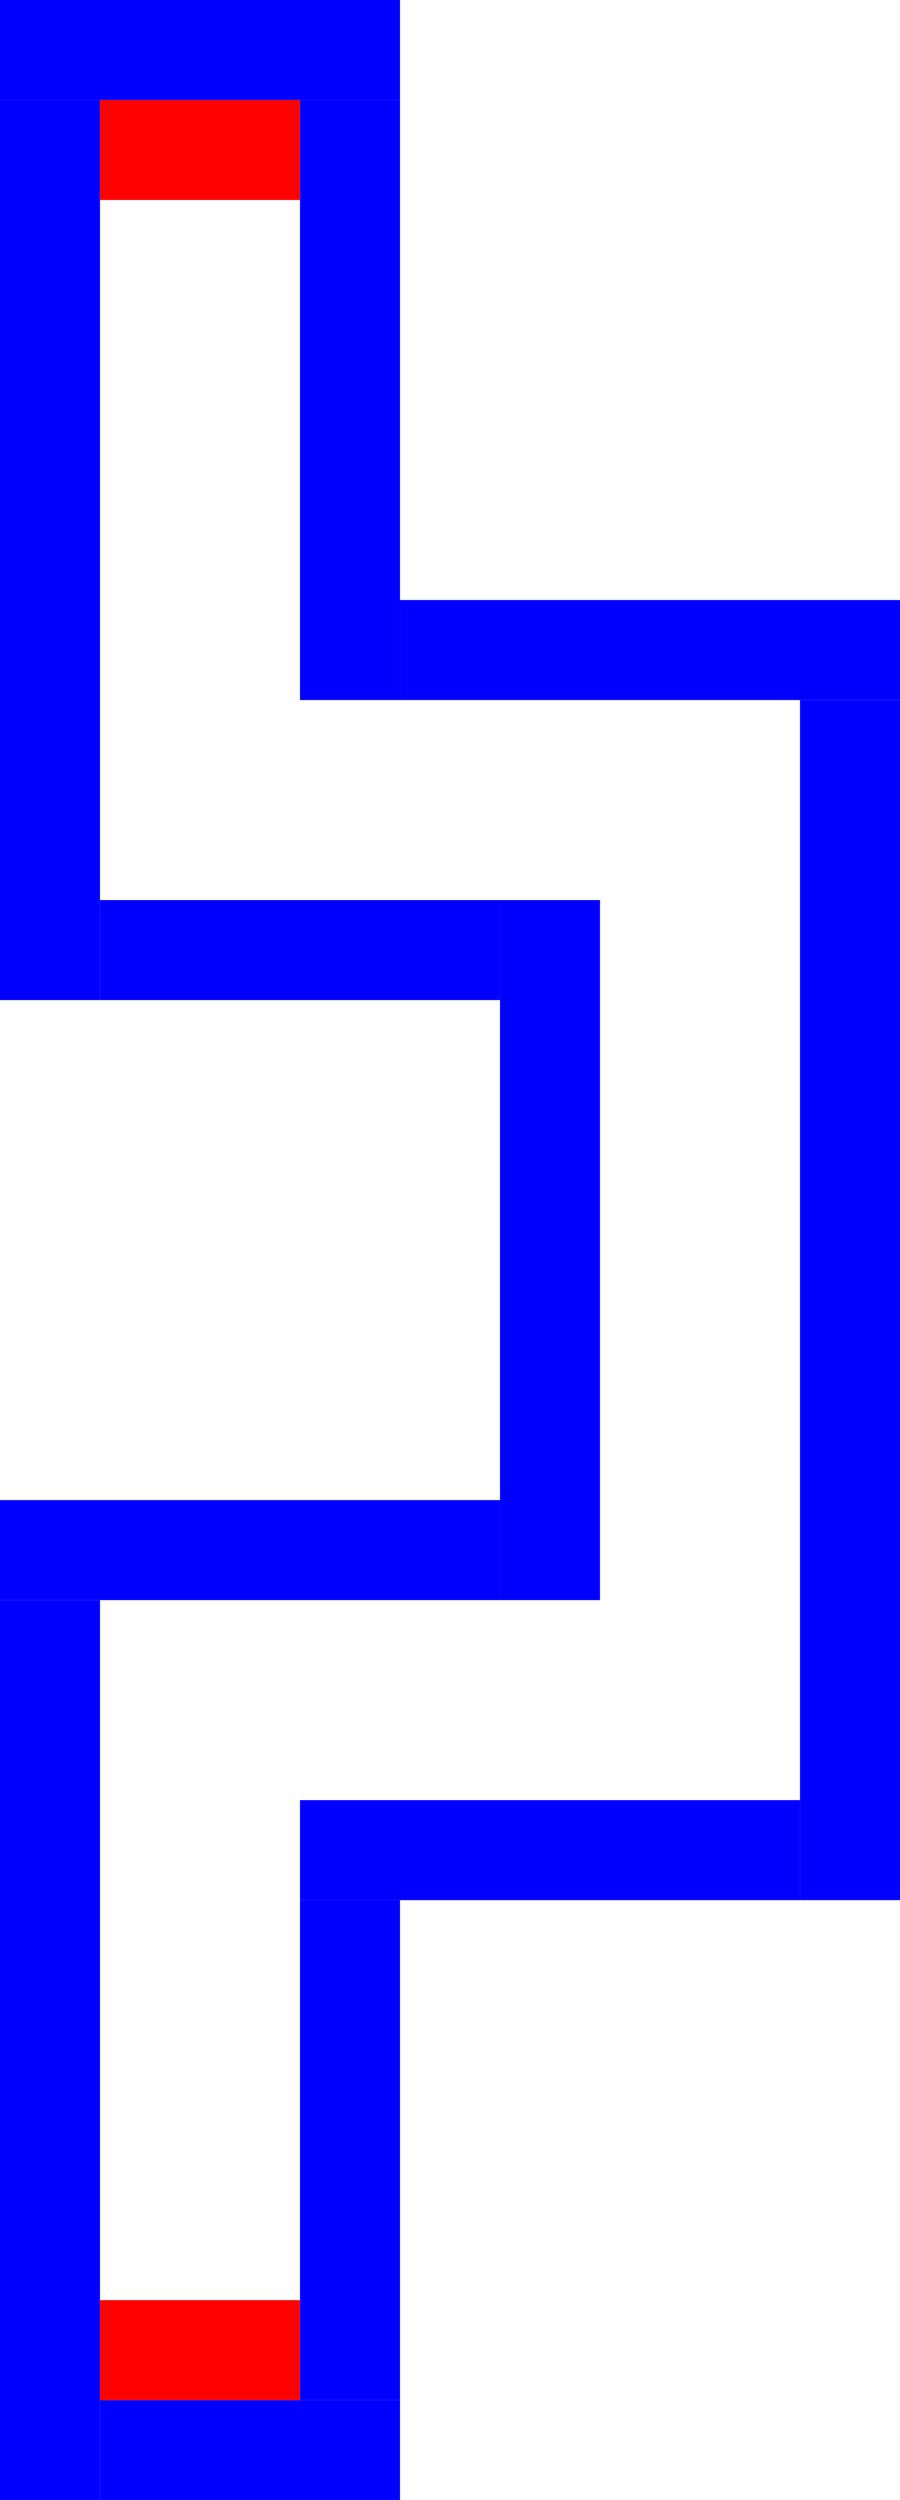 <?xml version="1.0" encoding="UTF-8" standalone="no"?>
<svg
   xmlns:dc="http://purl.org/dc/elements/1.1/"
   xmlns:cc="http://creativecommons.org/ns#"
   xmlns:rdf="http://www.w3.org/1999/02/22-rdf-syntax-ns#"
   xmlns:svg="http://www.w3.org/2000/svg"
   xmlns="http://www.w3.org/2000/svg"
   xmlns:sodipodi="http://sodipodi.sourceforge.net/DTD/sodipodi-0.dtd"
   xmlns:inkscape="http://www.inkscape.org/namespaces/inkscape"
   inkscape:version="1.0 (4035a4fb49, 2020-05-01)"
   sodipodi:docname="TT.svg"
   id="svg8"
   version="1.1"
   viewBox="0 0 85.725 238.125"
   height="900"
   width="324">
  <defs
     id="defs2" />
  <sodipodi:namedview
     inkscape:window-maximized="1"
     inkscape:window-y="-6"
     inkscape:window-x="-6"
     inkscape:window-height="850"
     inkscape:window-width="1368"
     inkscape:showpageshadow="false"
     showborder="true"
     units="px"
     showgrid="true"
     inkscape:document-rotation="0"
     inkscape:current-layer="layer2"
     inkscape:document-units="px"
     inkscape:cy="411.22114"
     inkscape:cx="385.29717"
     inkscape:zoom="0.54821346"
     inkscape:pageshadow="2"
     inkscape:pageopacity="0.0"
     borderopacity="1.0"
     bordercolor="#666666"
     pagecolor="#ffffff"
     id="base">
    <inkscape:grid
       empspacing="36"
       id="grid10"
       type="xygrid" />
  </sodipodi:namedview>
  <g
     style="display:inline"
     id="layer1"
     inkscape:groupmode="layer"
     inkscape:label="Layer 1">
    <rect
       y="0"
       x="0"
       height="9.525"
       width="38.1"
       id="rect262"
       style="fill:#0000ff;fill-opacity:1;stroke-width:0.265" />
    <rect
       y="9.525"
       x="0"
       height="85.725"
       width="9.525"
       id="rect264"
       style="fill:#0000ff;fill-opacity:1;stroke-width:0.265" />
    <rect
       y="85.725"
       x="9.525"
       height="9.525"
       width="38.1"
       id="rect266"
       style="fill:#0000ff;fill-opacity:1;stroke-width:0.265" />
    <rect
       y="9.525"
       x="28.575"
       height="57.15"
       width="9.525"
       id="rect268"
       style="fill:#0000ff;fill-opacity:1;stroke-width:0.265" />
    <rect
       y="57.15"
       x="38.1"
       height="9.525"
       width="47.625"
       id="rect270"
       style="fill:#0000ff;fill-opacity:1;stroke-width:0.265" />
    <rect
       y="66.675"
       x="76.2"
       height="114.3"
       width="9.525"
       id="rect272"
       style="fill:#0000ff;fill-opacity:1;stroke-width:0.265" />
    <rect
       y="171.45"
       x="28.575"
       height="9.525"
       width="47.625"
       id="rect274"
       style="fill:#0000ff;fill-opacity:1;stroke-width:0.265" />
    <rect
       y="142.875"
       x="0"
       height="9.525"
       width="47.625"
       id="rect278"
       style="fill:#0000ff;fill-opacity:1;stroke-width:0.265" />
    <rect
       y="85.725"
       x="47.625"
       height="66.675"
       width="9.525"
       id="rect280"
       style="fill:#0000ff;fill-opacity:1;stroke-width:0.265" />
    <rect
       y="152.4"
       x="0"
       height="85.725"
       width="9.525"
       id="rect282"
       style="fill:#0000ff;fill-opacity:1;stroke-width:0.265" />
    <rect
       y="228.6"
       x="9.525"
       height="9.525"
       width="28.575"
       id="rect284"
       style="fill:#0000ff;fill-opacity:1;stroke-width:0.265" />
    <rect
       y="180.975"
       x="28.575"
       height="47.625"
       width="9.525"
       id="rect286"
       style="fill:#0000ff;fill-opacity:1;stroke-width:0.265" />
  </g>
  <g
     style="display:inline"
     inkscape:label="Layer 3"
     id="layer3"
     inkscape:groupmode="layer" />
  <g
     style="display:inline"
     inkscape:label="Layer 4"
     id="layer4"
     inkscape:groupmode="layer" />
  <g
     style="display:inline"
     inkscape:label="Layer 2"
     id="layer2"
     inkscape:groupmode="layer">
    <rect
       y="219.075"
       x="9.525"
       height="9.525"
       width="19.05"
       id="rect288"
       style="fill:#ff0000;fill-opacity:1;stroke-width:0.265" />
    <rect
       y="9.525"
       x="9.525"
       height="9.525"
       width="19.05"
       id="rect290"
       style="fill:#ff0000;fill-opacity:1;stroke-width:0.265" />
  </g>
</svg>
